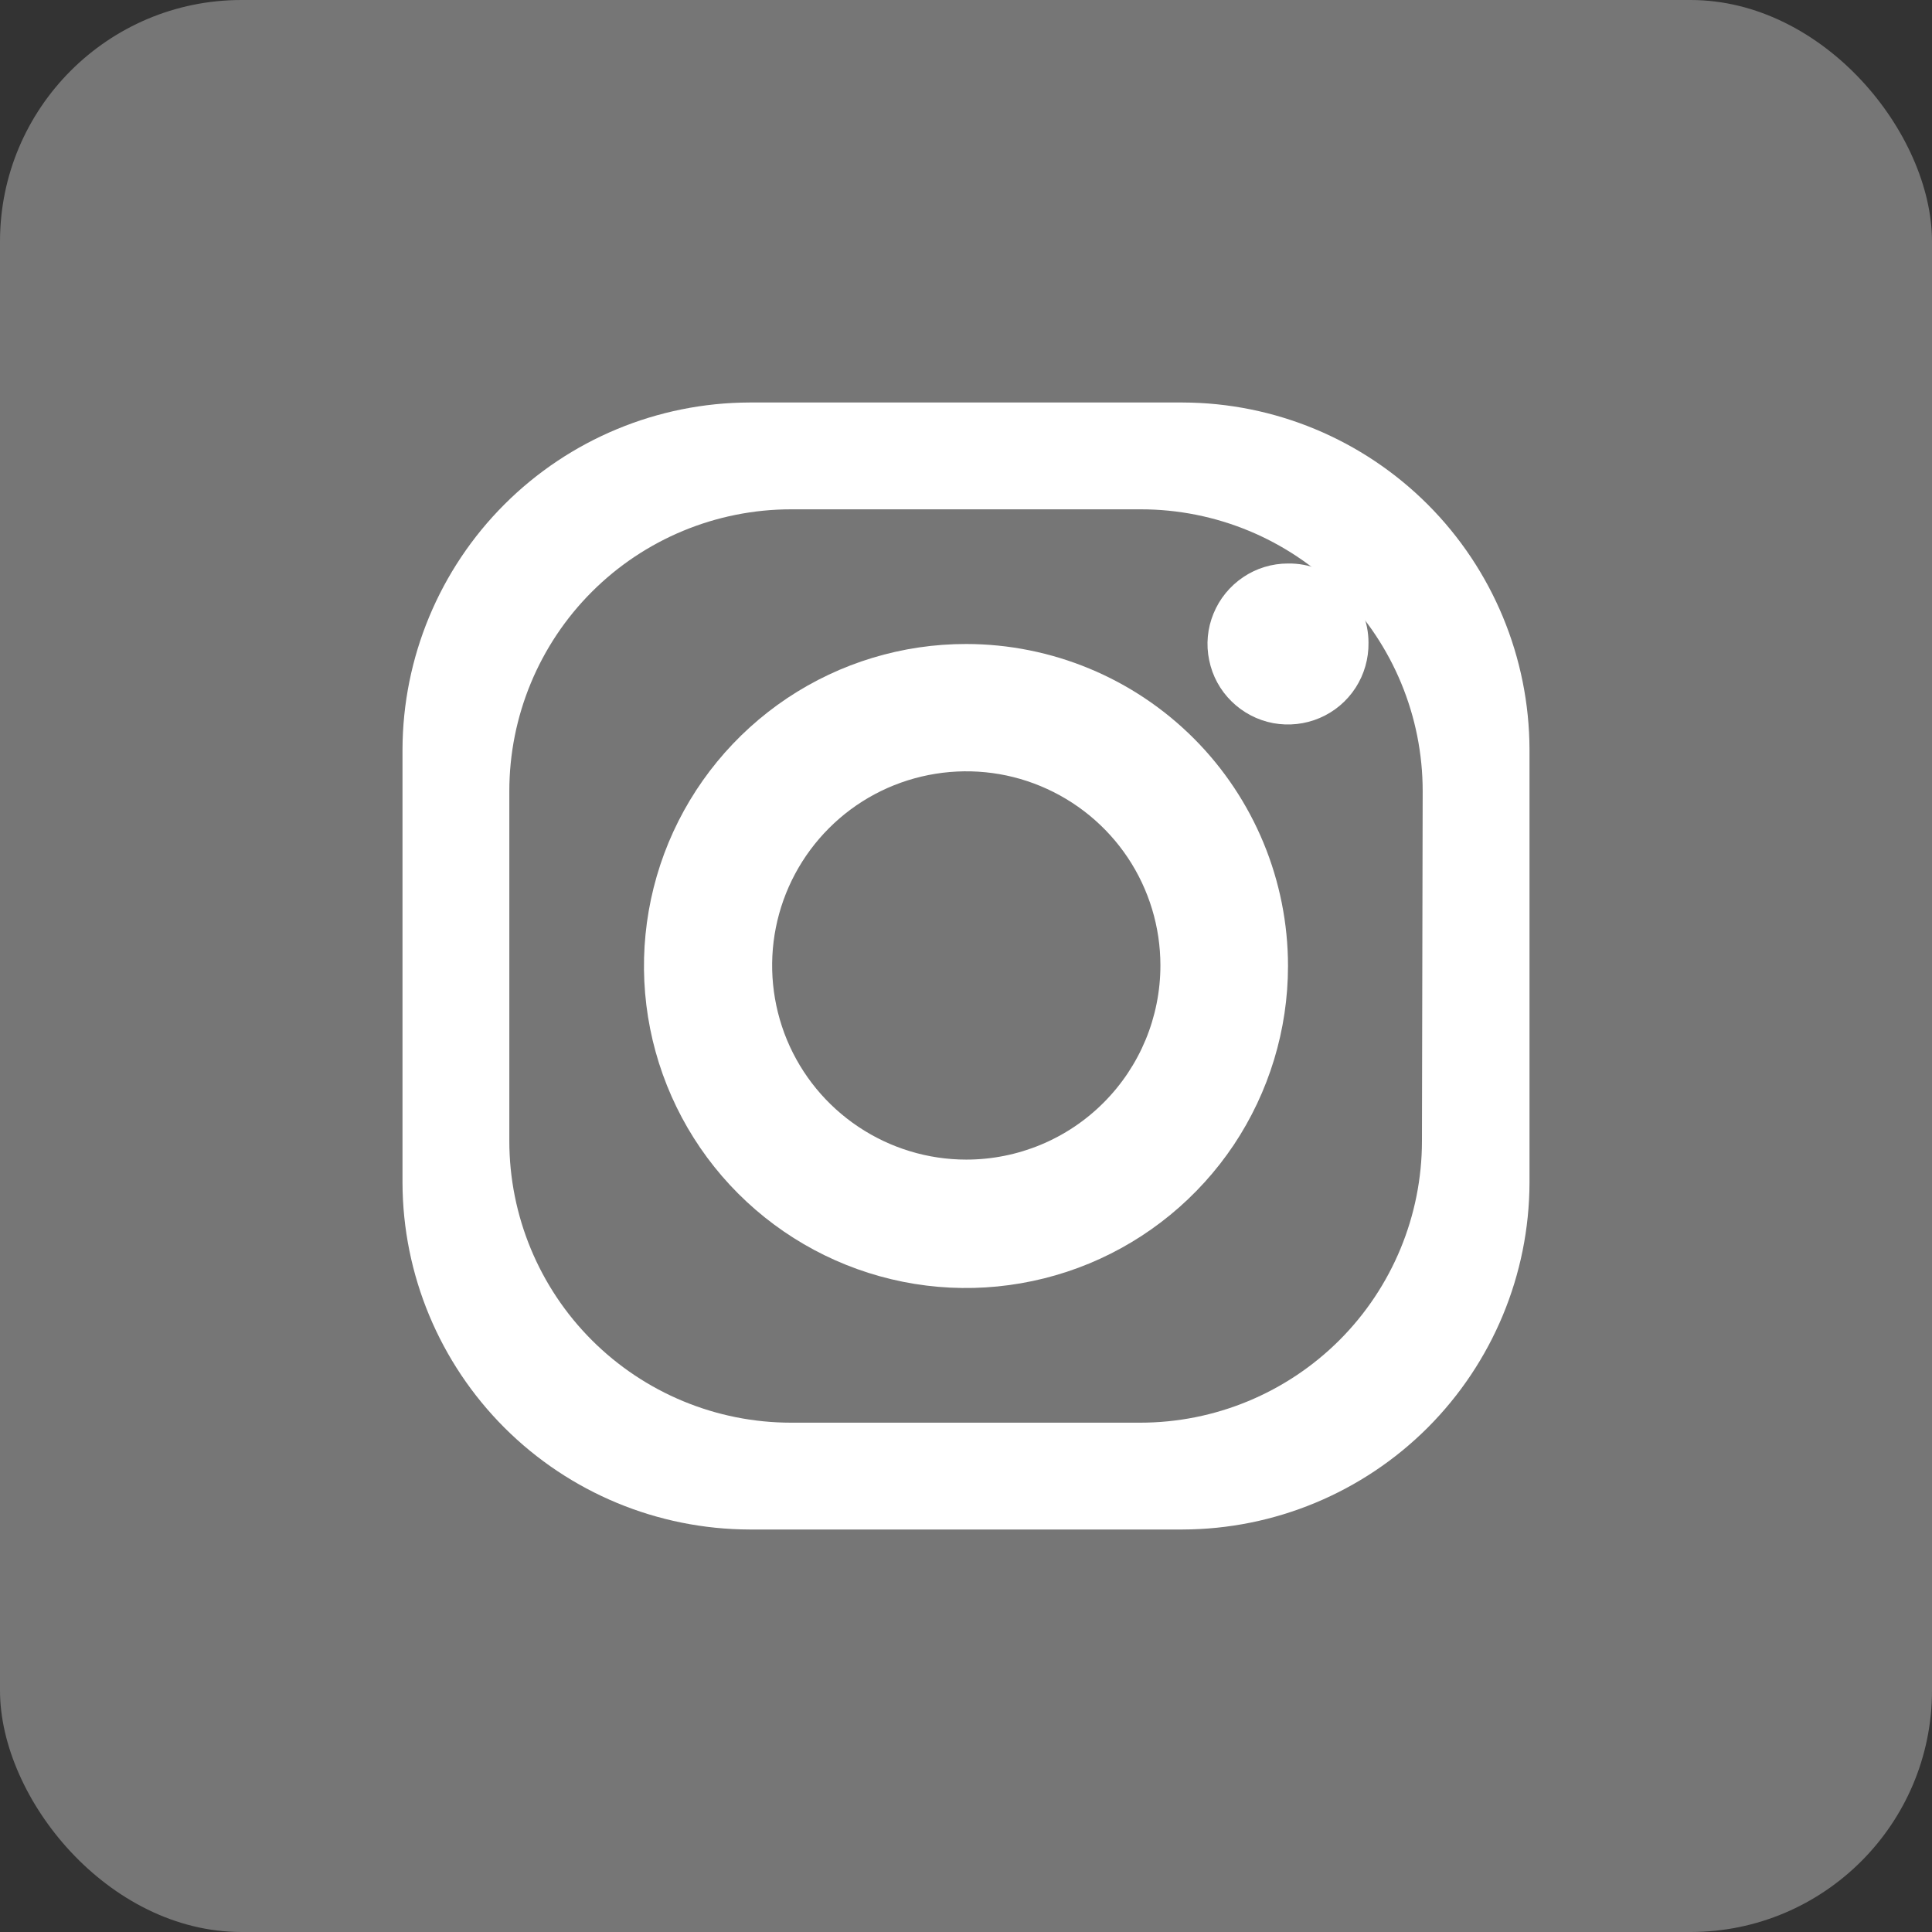 <svg width="24" height="24" viewBox="0 0 24 24" fill="none" xmlns="http://www.w3.org/2000/svg">
<rect x="0" y="0" width="24" height="24" fill="#333333" stroke="none"/>
<rect width="24" height="24" rx="3" fill="#767676"/>
<path d="M14.692 5H9.311C8.169 5.003 7.074 5.458 6.266 6.266C5.458 7.074 5.003 8.169 5 9.311V14.692C5.003 15.834 5.459 16.928 6.267 17.736C7.075 18.543 8.169 18.997 9.311 19H14.692C15.833 18.997 16.927 18.542 17.735 17.735C18.542 16.927 18.997 15.833 19 14.692V9.311C18.997 8.169 18.543 7.075 17.736 6.267C16.928 5.459 15.834 5.003 14.692 5ZM17.664 14.173C17.664 15.101 17.295 15.992 16.639 16.648C15.982 17.304 15.092 17.673 14.164 17.673H9.827C8.899 17.673 8.008 17.304 7.352 16.648C6.696 15.992 6.327 15.101 6.327 14.173V9.827C6.327 8.899 6.696 8.008 7.352 7.352C8.008 6.696 8.899 6.327 9.827 6.327H14.173C15.101 6.327 15.992 6.696 16.648 7.352C17.304 8.008 17.673 8.899 17.673 9.827L17.664 14.173Z" fill="white"/>
<path d="M12.003 8C11.212 7.999 10.438 8.233 9.78 8.672C9.122 9.112 8.609 9.736 8.305 10.467C8.002 11.198 7.922 12.002 8.076 12.778C8.23 13.554 8.611 14.268 9.17 14.827C9.73 15.387 10.442 15.768 11.218 15.923C11.994 16.078 12.799 15.998 13.53 15.696C14.261 15.393 14.886 14.88 15.326 14.223C15.765 13.565 16 12.791 16 12C16 10.94 15.579 9.923 14.83 9.173C14.08 8.423 13.064 8.001 12.003 8ZM12.003 14.405C11.527 14.405 11.06 14.263 10.664 13.998C10.267 13.733 9.958 13.357 9.775 12.916C9.593 12.475 9.545 11.99 9.638 11.523C9.731 11.055 9.961 10.625 10.298 10.288C10.635 9.95 11.065 9.721 11.533 9.628C12.001 9.535 12.486 9.582 12.926 9.765C13.367 9.948 13.744 10.257 14.009 10.653C14.274 11.05 14.415 11.516 14.415 11.993C14.415 12.633 14.161 13.246 13.709 13.698C13.257 14.151 12.643 14.405 12.003 14.405Z" fill="white"/>
<path d="M17 7.983C17.003 8.182 16.947 8.377 16.84 8.543C16.732 8.71 16.577 8.841 16.394 8.919C16.212 8.997 16.01 9.019 15.815 8.983C15.62 8.946 15.44 8.852 15.299 8.713C15.157 8.574 15.06 8.396 15.021 8.201C14.98 8.007 14.999 7.805 15.075 7.621C15.15 7.438 15.278 7.281 15.443 7.17C15.607 7.059 15.801 7 16 7C16.13 6.998 16.26 7.022 16.381 7.07C16.503 7.119 16.613 7.191 16.706 7.282C16.799 7.374 16.873 7.483 16.923 7.603C16.974 7.724 17 7.853 17 7.983Z" fill="white"/>
</svg>

